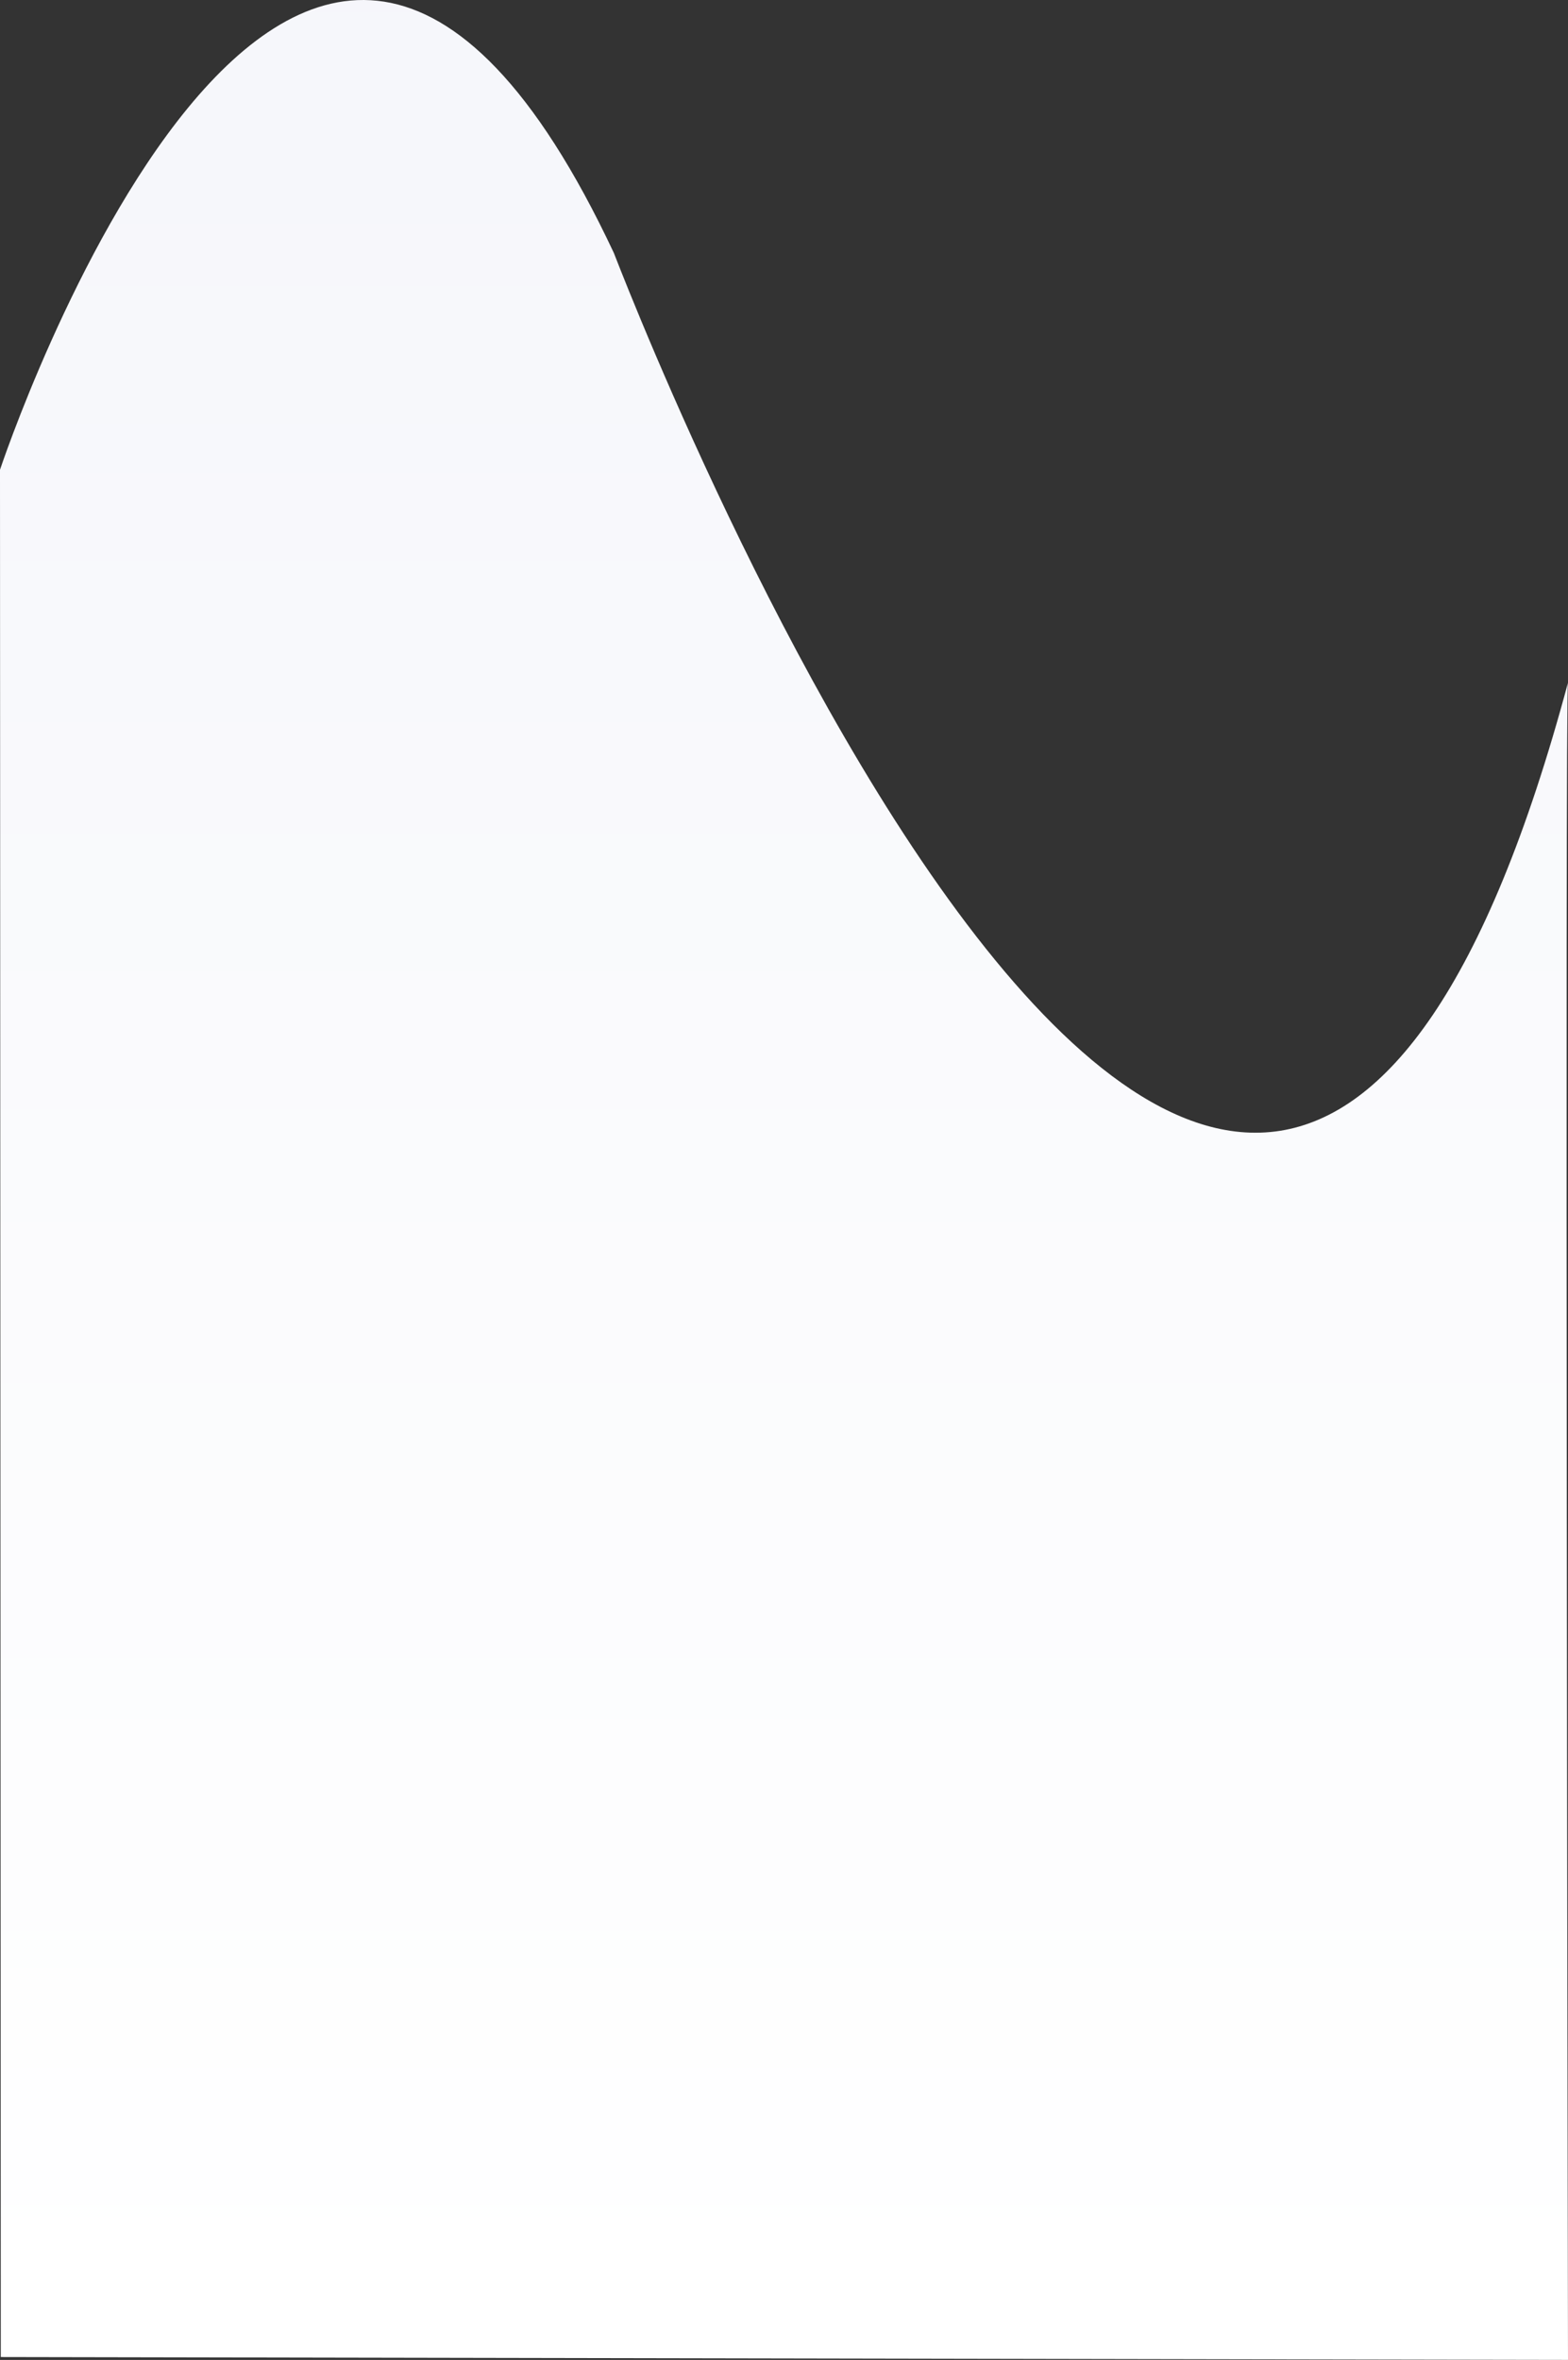 <svg xmlns="http://www.w3.org/2000/svg" xmlns:xlink="http://www.w3.org/1999/xlink" width="768" height="1155.334" viewBox="0 0 768 1155.334">
  <rect x="0" y="0" width="768" height="1155.334" fill="#333333" stroke="none"/>
  <defs>
    <linearGradient id="linear-gradient" x1="0.5" x2="0.5" y2="1" gradientUnits="objectBoundingBox">
      <stop offset="0" stop-color="#fff"/>
      <stop offset="1" stop-color="#f4f5fa"/>
    </linearGradient>
  </defs>
  <path id="Path_4168" data-name="Path 4168" d="M1240.784,4871.979S1095.5,5309.072,940.11,4978.094c.777,2.525-306.5-809.131-467.326-210.336,1.554,0,0-821.132,0-821.132l767.612,1.4Z" transform="translate(1240.783 5101.959) rotate(180)" fill="url(#linear-gradient)"/>
</svg>
